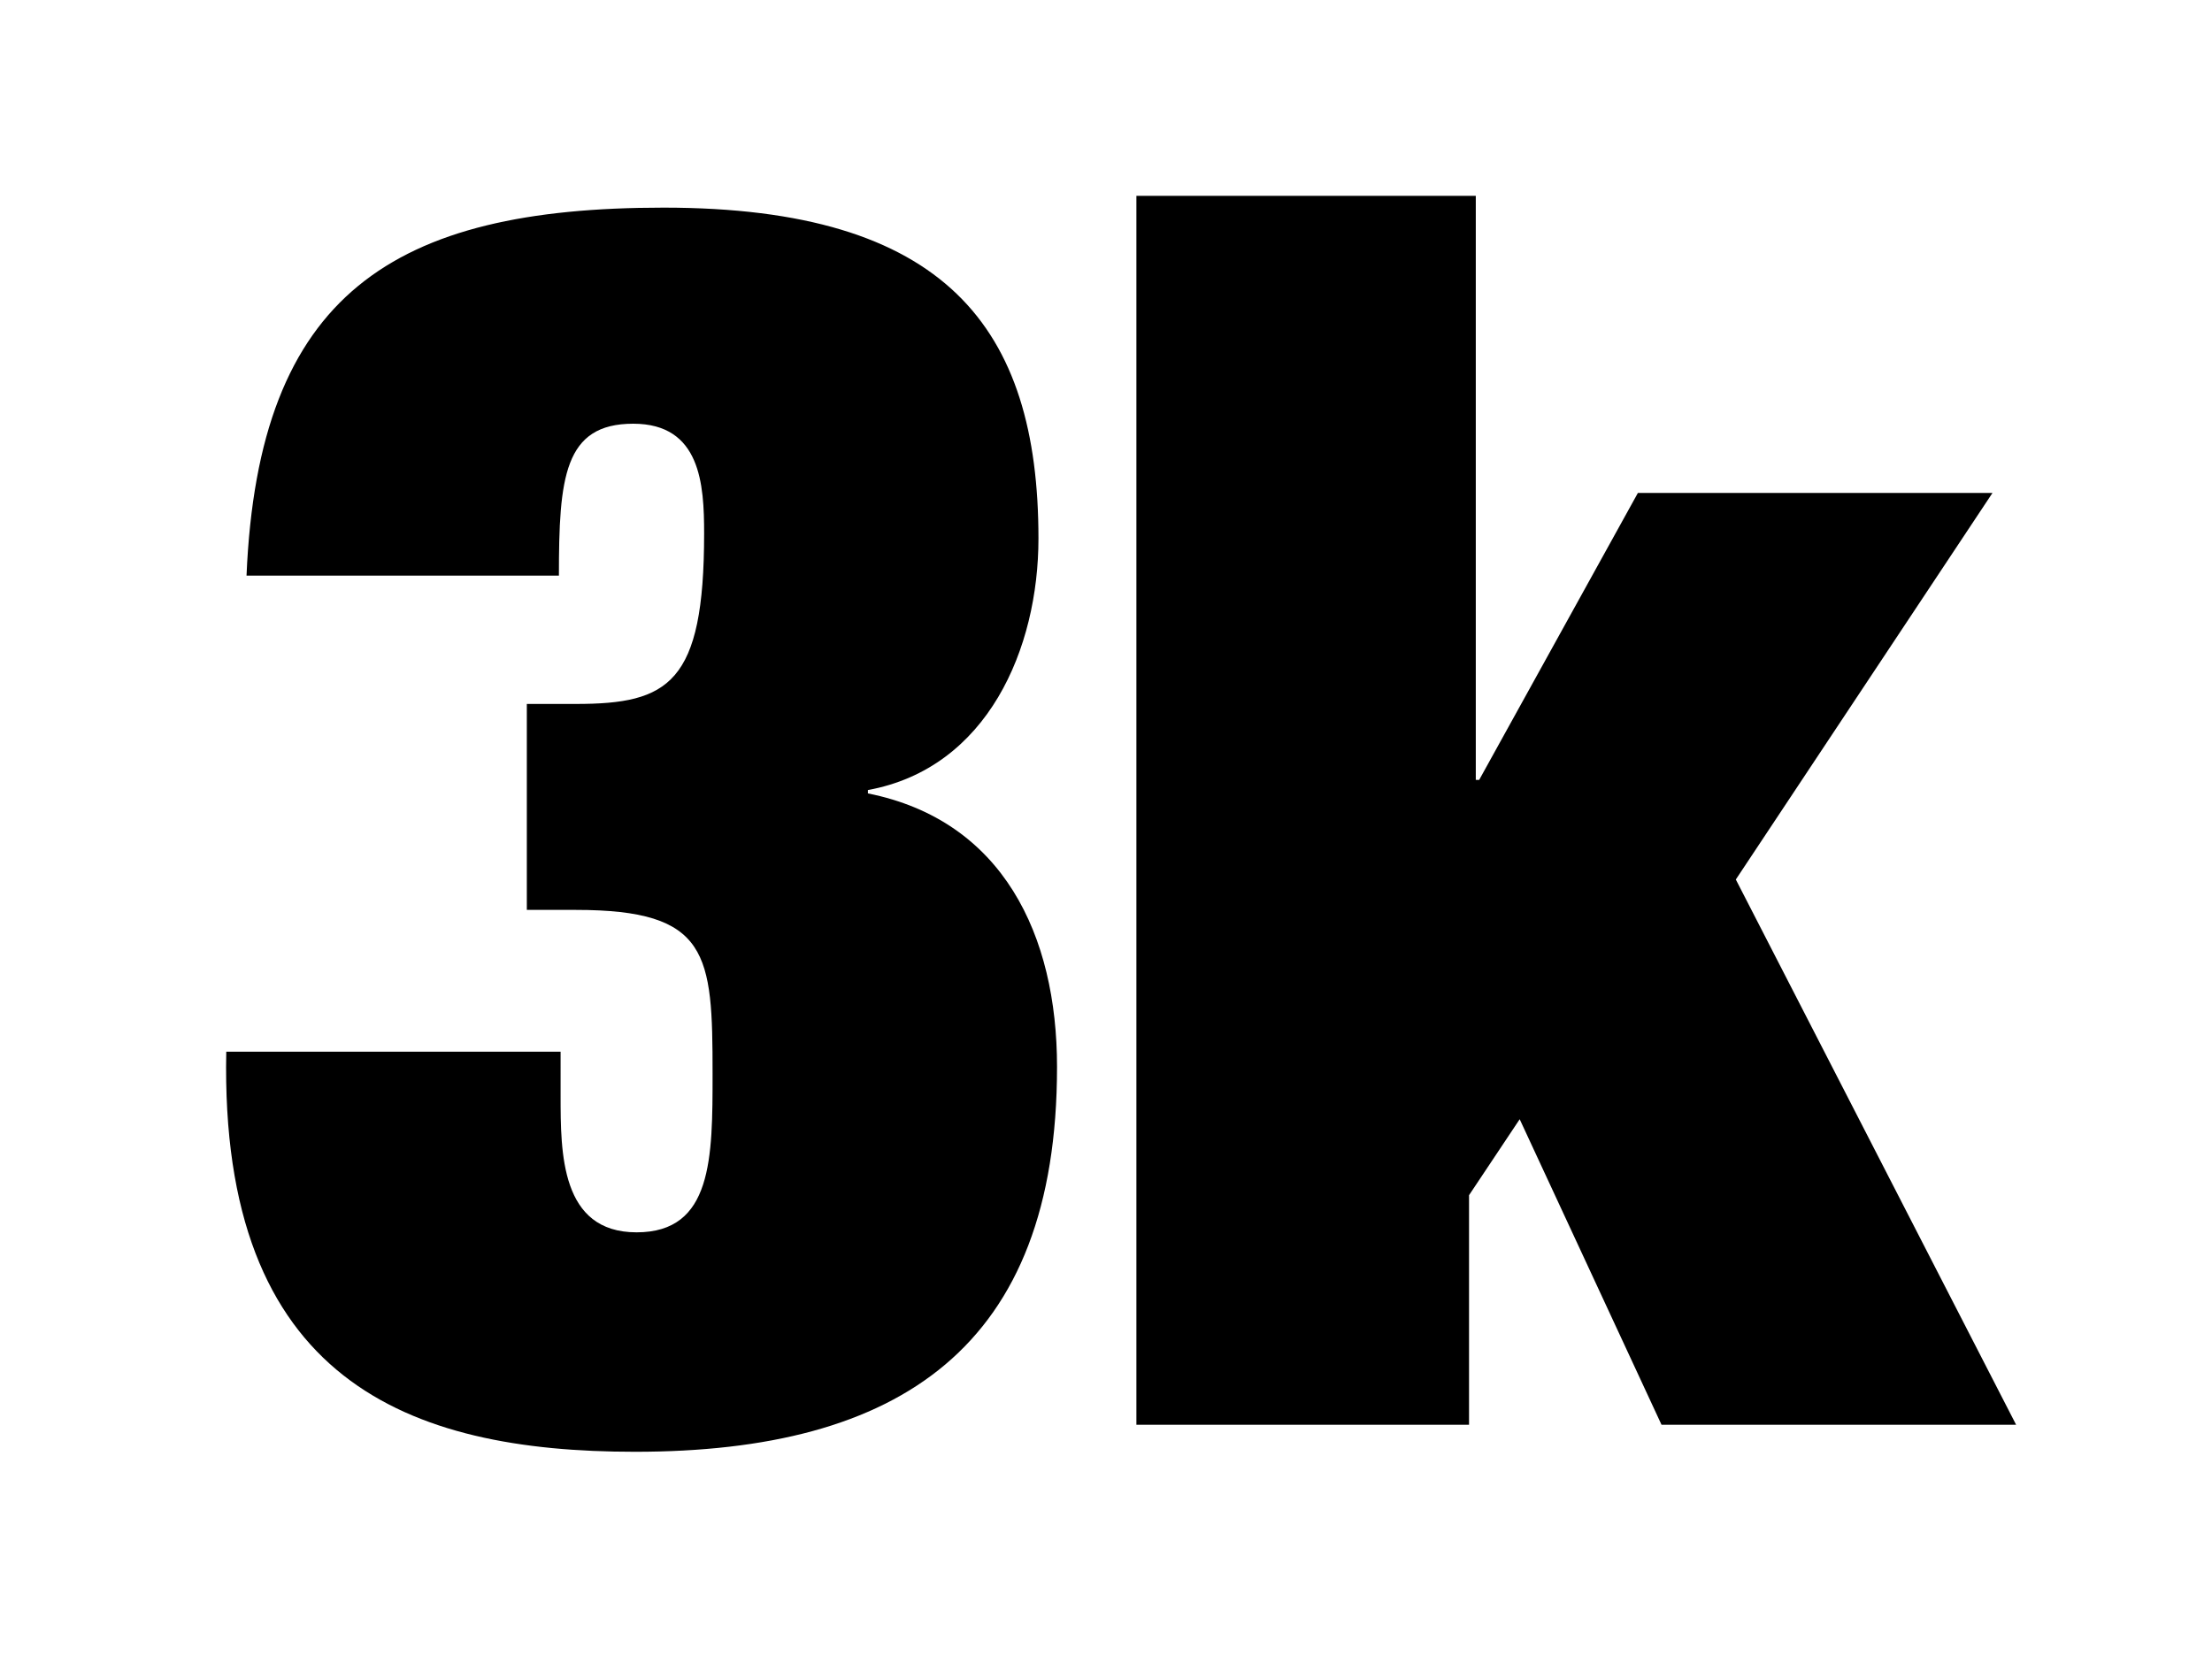 <?xml version="1.0" encoding="utf-8"?>
<!-- Generator: Adobe Illustrator 22.0.1, SVG Export Plug-In . SVG Version: 6.00 Build 0)  -->
<svg version="1.1" id="Layer_1" xmlns="http://www.w3.org/2000/svg" xmlns:xlink="http://www.w3.org/1999/xlink" x="0px" y="0px"
	 viewBox="0 0 131 98.5" style="enable-background:new 0 0 131 98.5;" xml:space="preserve">
<path d="M33.2,64.9c0,3.4,0,8.1,4.5,8.1s4.5-4.4,4.5-9.4c0-7.1-0.2-9.7-8.1-9.7h-2.9V41.7h2.9c5.5,0,7.6-1.2,7.6-10.1
	c0-2.9-0.2-6.5-4.2-6.5c-4.1,0-4.4,3.2-4.4,9H14.6c0.7-16.7,8.7-21.8,24.7-21.8c16.7,0,22.2,7.1,22.2,19.6c0,6.5-3,13.6-10.1,14.9
	v0.2c8,1.6,11.2,8.4,11.2,16.2c0,16.6-9.3,22.8-25,22.8c-13.4,0-24.6-4.2-24.2-23.7h19.8V64.9z"/>
<path d="M97,29.2h21l-15.2,22.9l16.6,32.3h-21l-8.4-18.1l-3,4.5v13.6H67.3V11.6h20.1v34.6h0.2L97,29.2z"/>
</svg>
